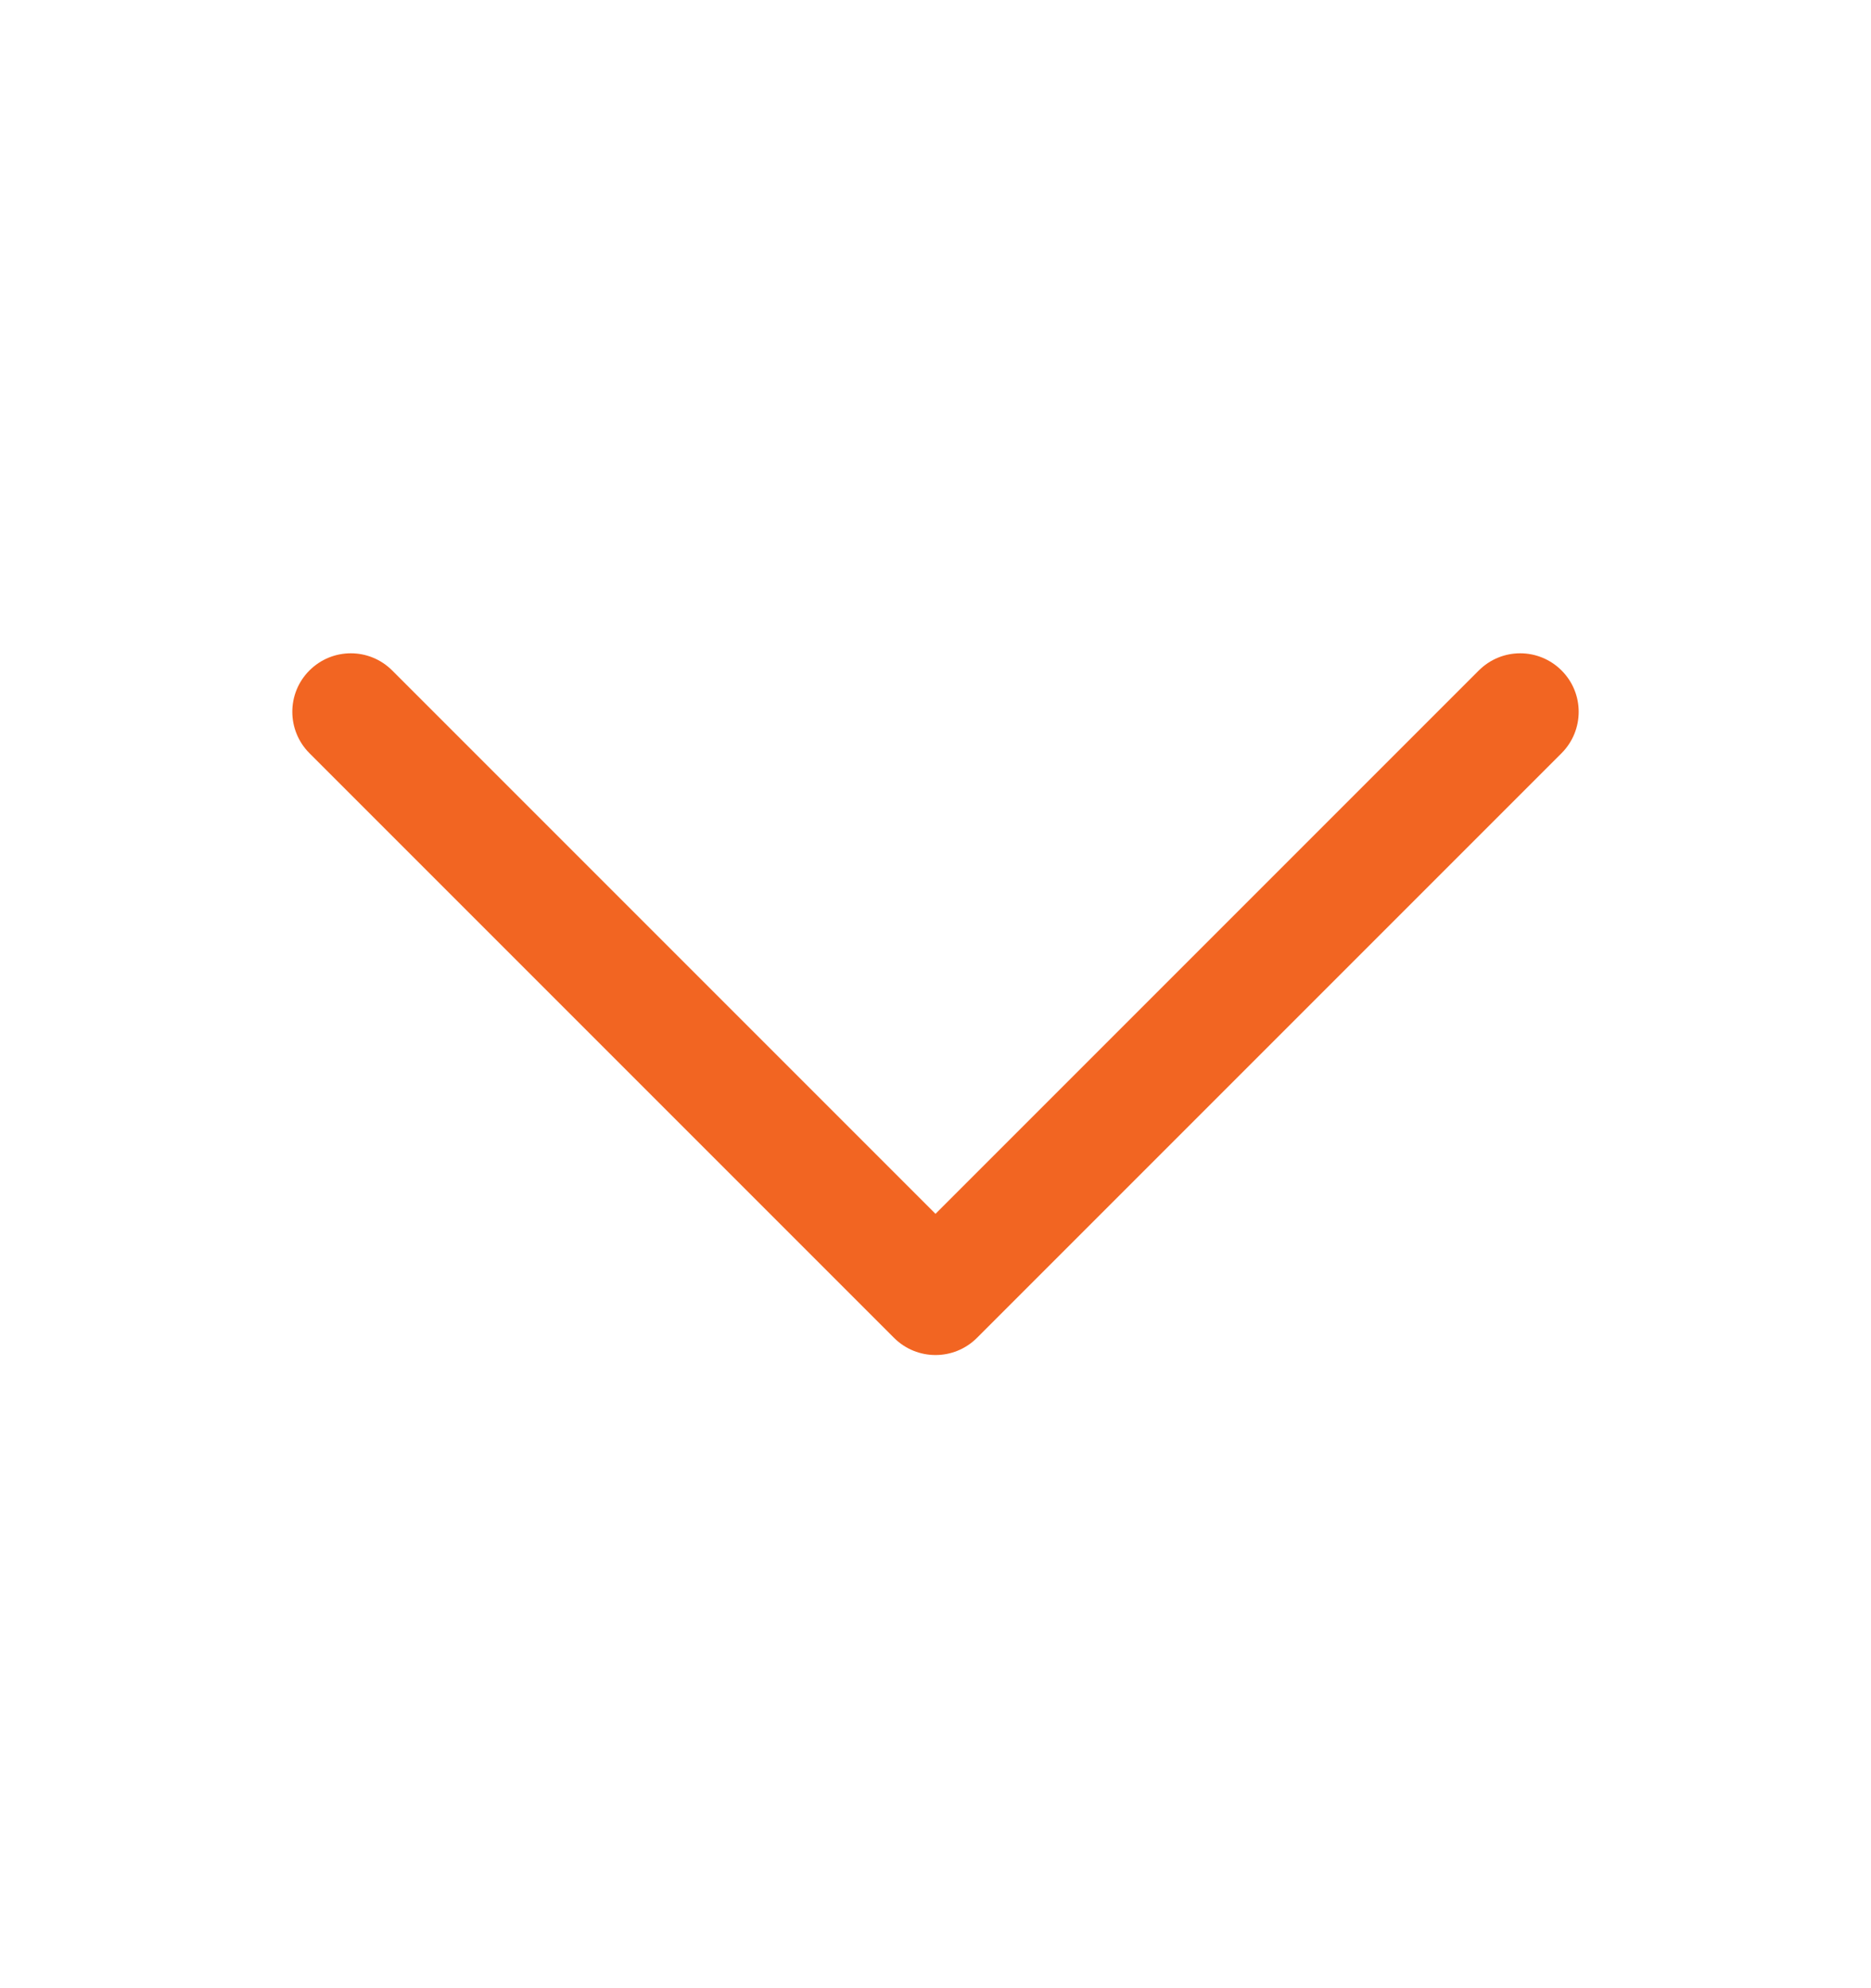 <svg width="16" height="17" viewBox="0 0 16 17" fill="none" xmlns="http://www.w3.org/2000/svg">
<path fill-rule="evenodd" clip-rule="evenodd" d="M8.354 11.44C8.158 11.635 7.842 11.635 7.646 11.44L2.646 6.44C2.451 6.244 2.451 5.928 2.646 5.733C2.842 5.537 3.158 5.537 3.354 5.733L8 10.379L12.646 5.733C12.842 5.537 13.158 5.537 13.354 5.733C13.549 5.928 13.549 6.244 13.354 6.44L8.354 11.44Z" fill="#F26522"/>
</svg>
